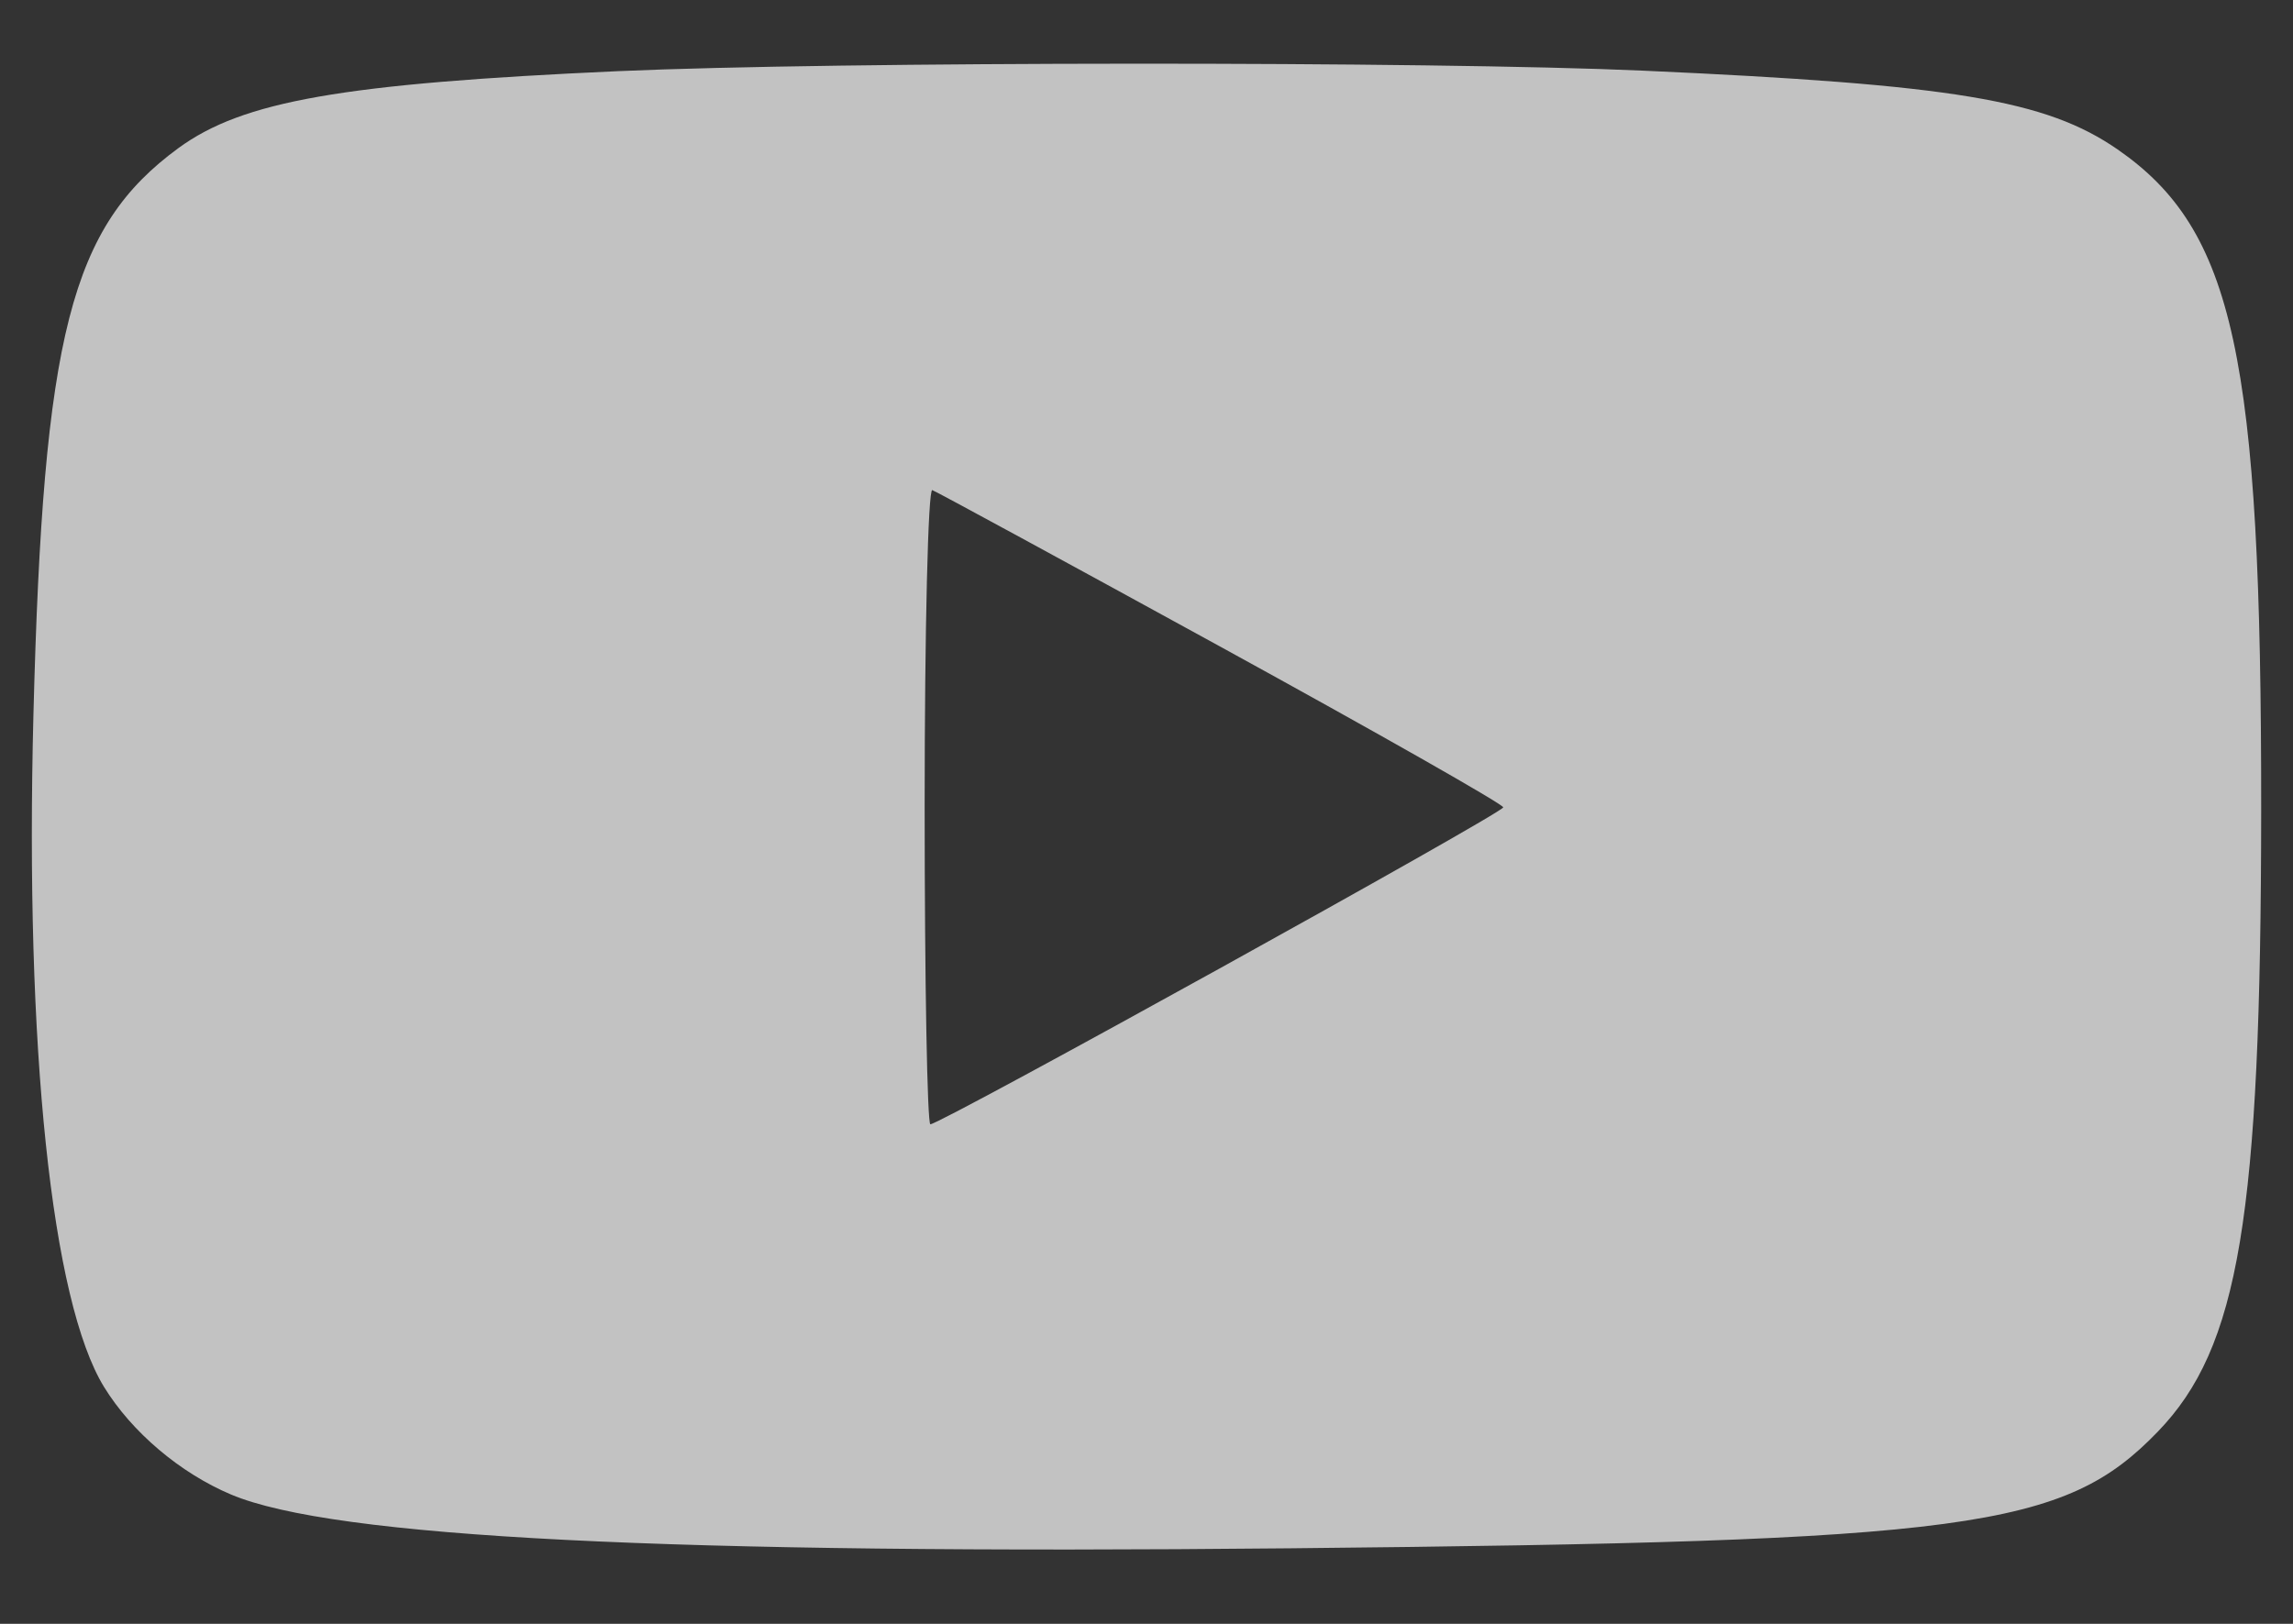 <svg width="24" height="17" viewBox="0 0 24 17" fill="none" xmlns="http://www.w3.org/2000/svg">
<rect x="0" y="0" width="24" height="17" fill="#333333" stroke="none"/>
<path opacity="0.7" fill-rule="evenodd" clip-rule="evenodd" d="M6.467 0.745C3.583 0.875 2.543 1.057 1.868 1.55C0.741 2.375 0.452 3.501 0.35 7.48C0.26 10.972 0.539 13.624 1.089 14.52C1.38 14.993 1.885 15.421 2.418 15.646C3.486 16.097 6.988 16.274 13.512 16.209C20.62 16.138 21.602 16.006 22.584 14.989C23.436 14.108 23.664 12.738 23.667 8.487C23.67 3.733 23.383 2.409 22.165 1.565C21.416 1.047 20.45 0.886 17.203 0.74C14.972 0.64 8.75 0.643 6.467 0.745ZM12.786 6.777C14.408 7.667 15.734 8.42 15.734 8.452C15.734 8.511 9.844 11.77 9.738 11.77C9.705 11.77 9.678 10.27 9.678 8.436C9.678 6.581 9.714 5.114 9.758 5.131C9.802 5.147 11.165 5.888 12.786 6.777Z" fill="white"/>
</svg>
